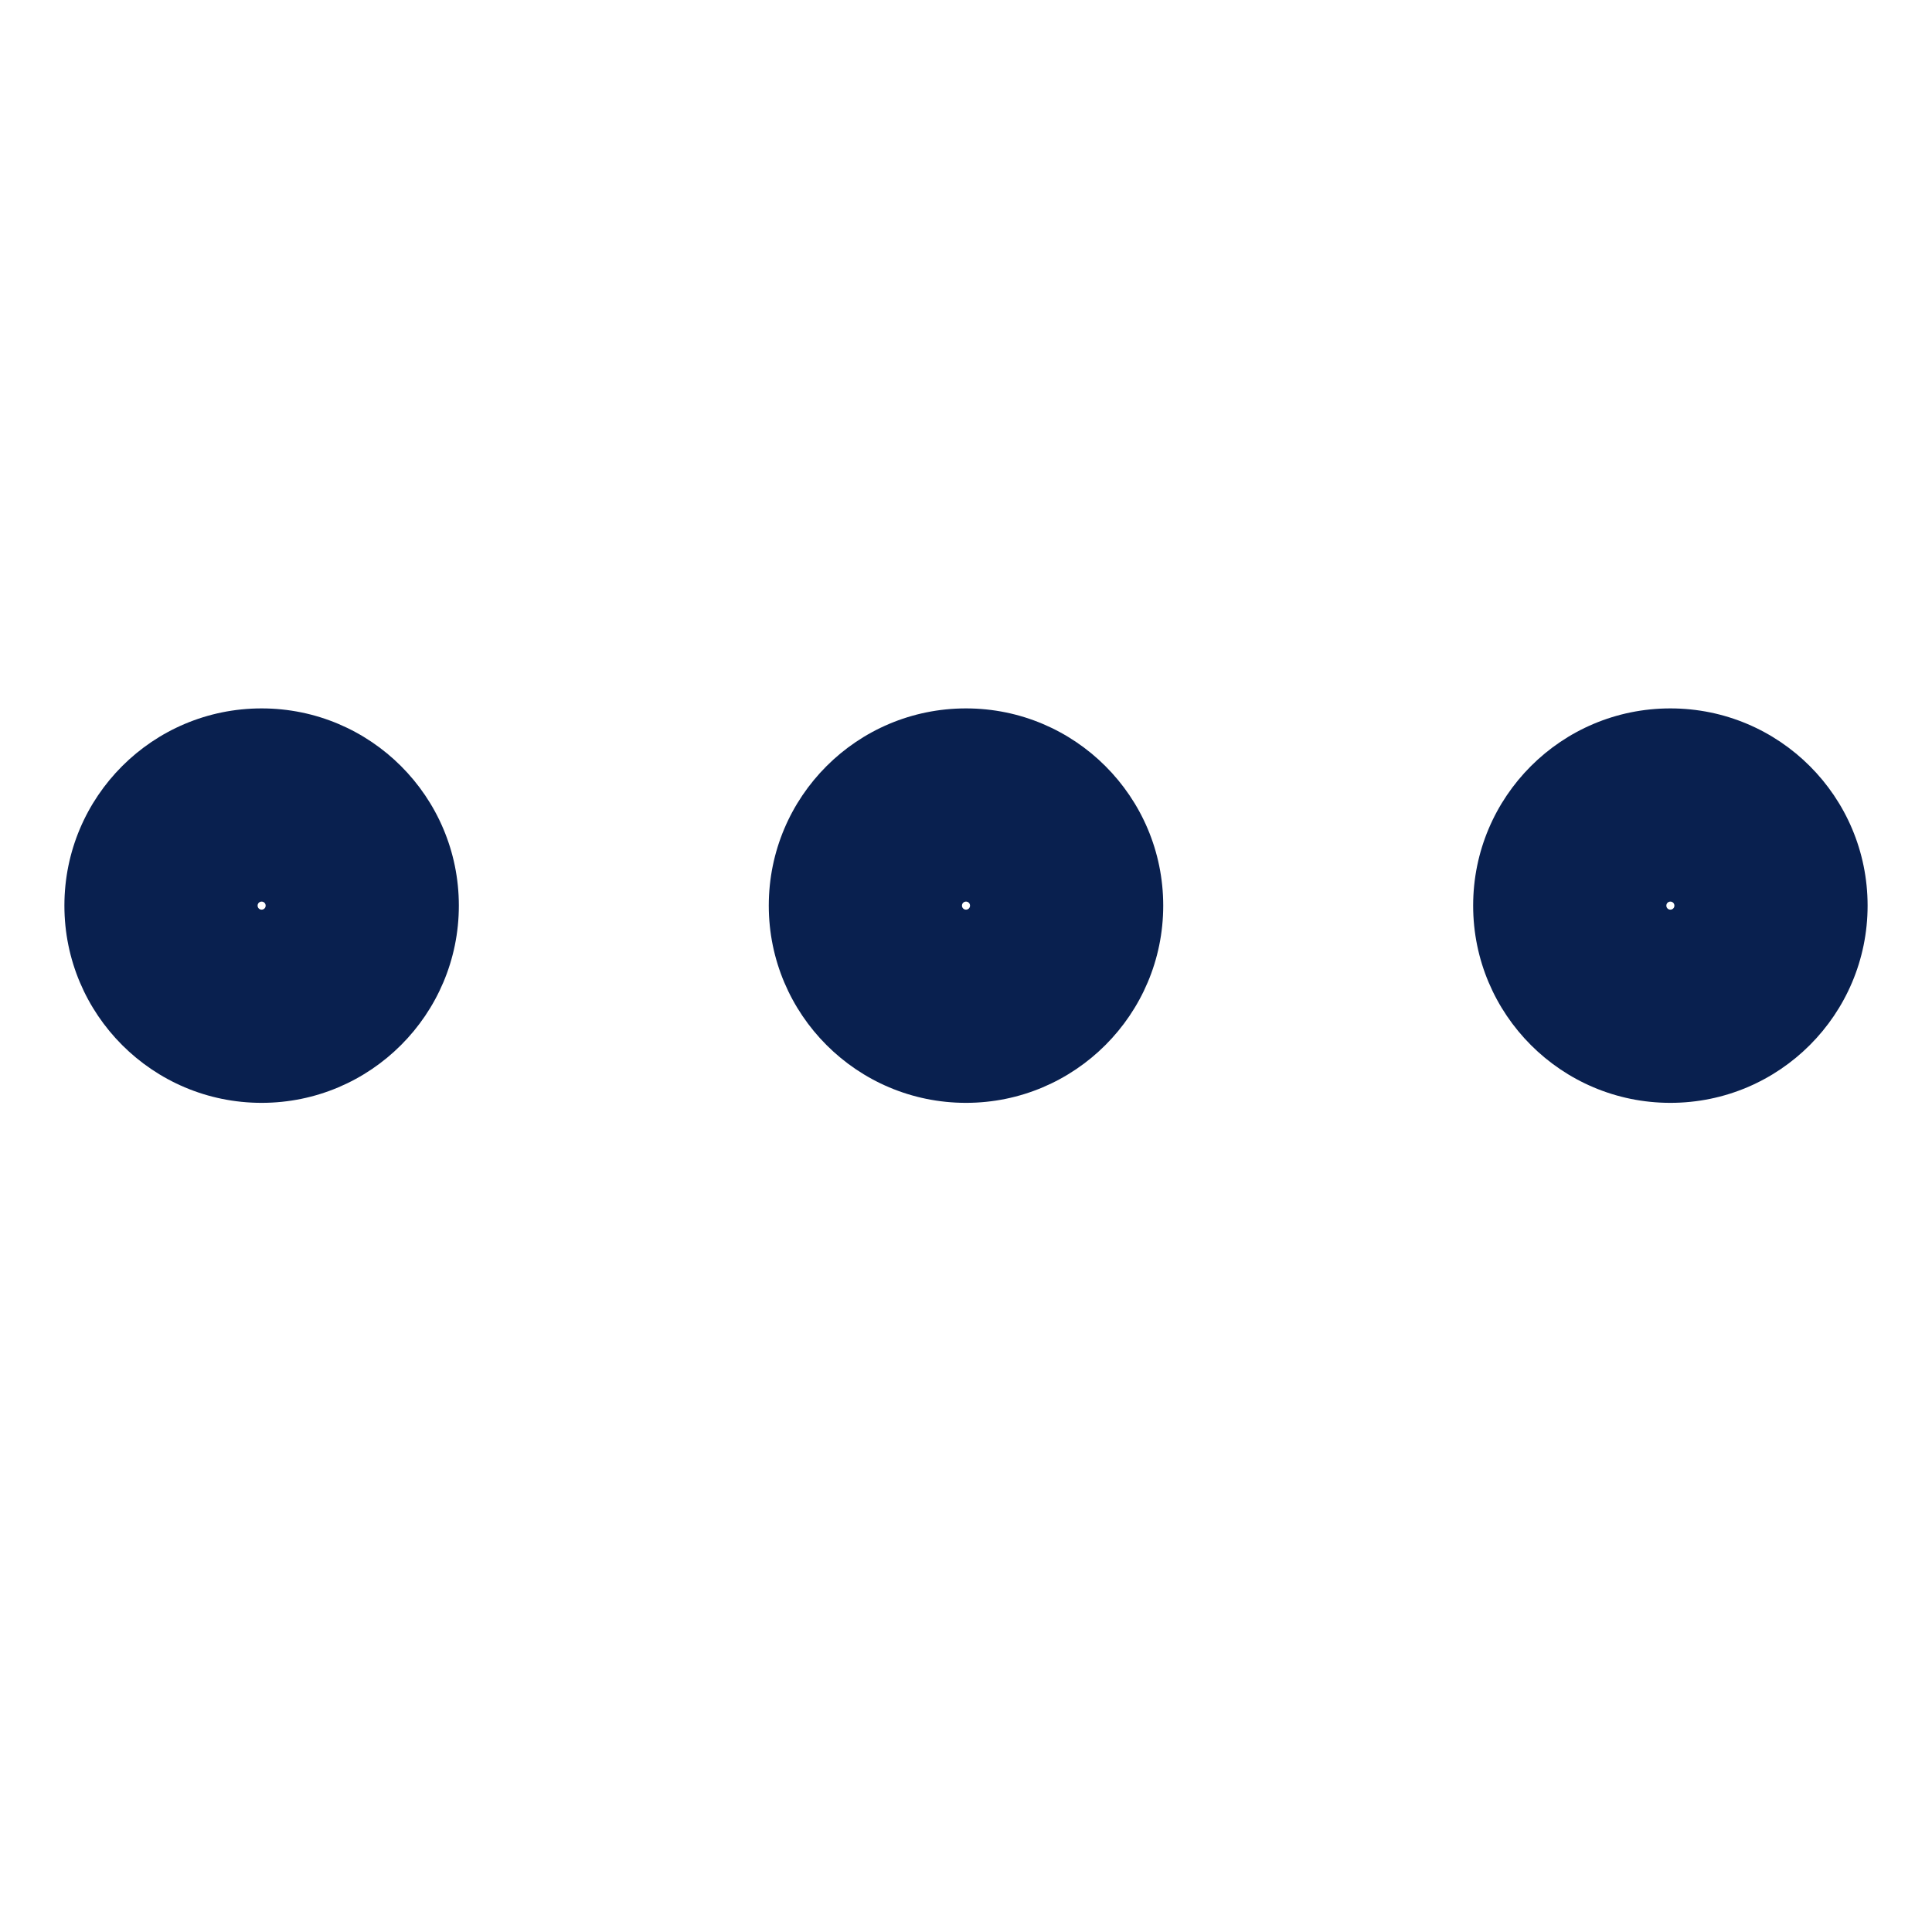 <svg width="12" height="12" viewBox="0 0 12 12" fill="none" xmlns="http://www.w3.org/2000/svg">
<path fill-rule="evenodd" clip-rule="evenodd" d="M6 5.6C5.986 5.6 5.975 5.611 5.975 5.625C5.975 5.639 5.986 5.65 6 5.65C6.014 5.65 6.025 5.639 6.025 5.625C6.025 5.611 6.014 5.6 6 5.6ZM4.775 5.625C4.775 4.948 5.323 4.4 6 4.4C6.676 4.4 7.225 4.948 7.225 5.625C7.225 6.301 6.676 6.85 6 6.85C5.323 6.85 4.775 6.301 4.775 5.625Z" fill="#09204F"/>
<path fill-rule="evenodd" clip-rule="evenodd" d="M10.375 5.6C10.361 5.6 10.35 5.611 10.35 5.625C10.35 5.639 10.361 5.65 10.375 5.65C10.389 5.65 10.4 5.639 10.4 5.625C10.4 5.611 10.389 5.6 10.375 5.6ZM9.15 5.625C9.15 4.948 9.698 4.4 10.375 4.4C11.052 4.4 11.6 4.948 11.6 5.625C11.6 6.301 11.052 6.85 10.375 6.85C9.698 6.85 9.15 6.301 9.15 5.625Z" fill="#09204F"/>
<path fill-rule="evenodd" clip-rule="evenodd" d="M1.625 5.6C1.611 5.6 1.6 5.611 1.6 5.625C1.6 5.639 1.611 5.65 1.625 5.65C1.639 5.65 1.65 5.639 1.65 5.625C1.65 5.611 1.639 5.6 1.625 5.6ZM0.4 5.625C0.4 4.948 0.948 4.4 1.625 4.4C2.301 4.4 2.85 4.948 2.85 5.625C2.85 6.301 2.301 6.85 1.625 6.85C0.948 6.85 0.4 6.301 0.4 5.625Z" fill="#09204F"/>
</svg>
